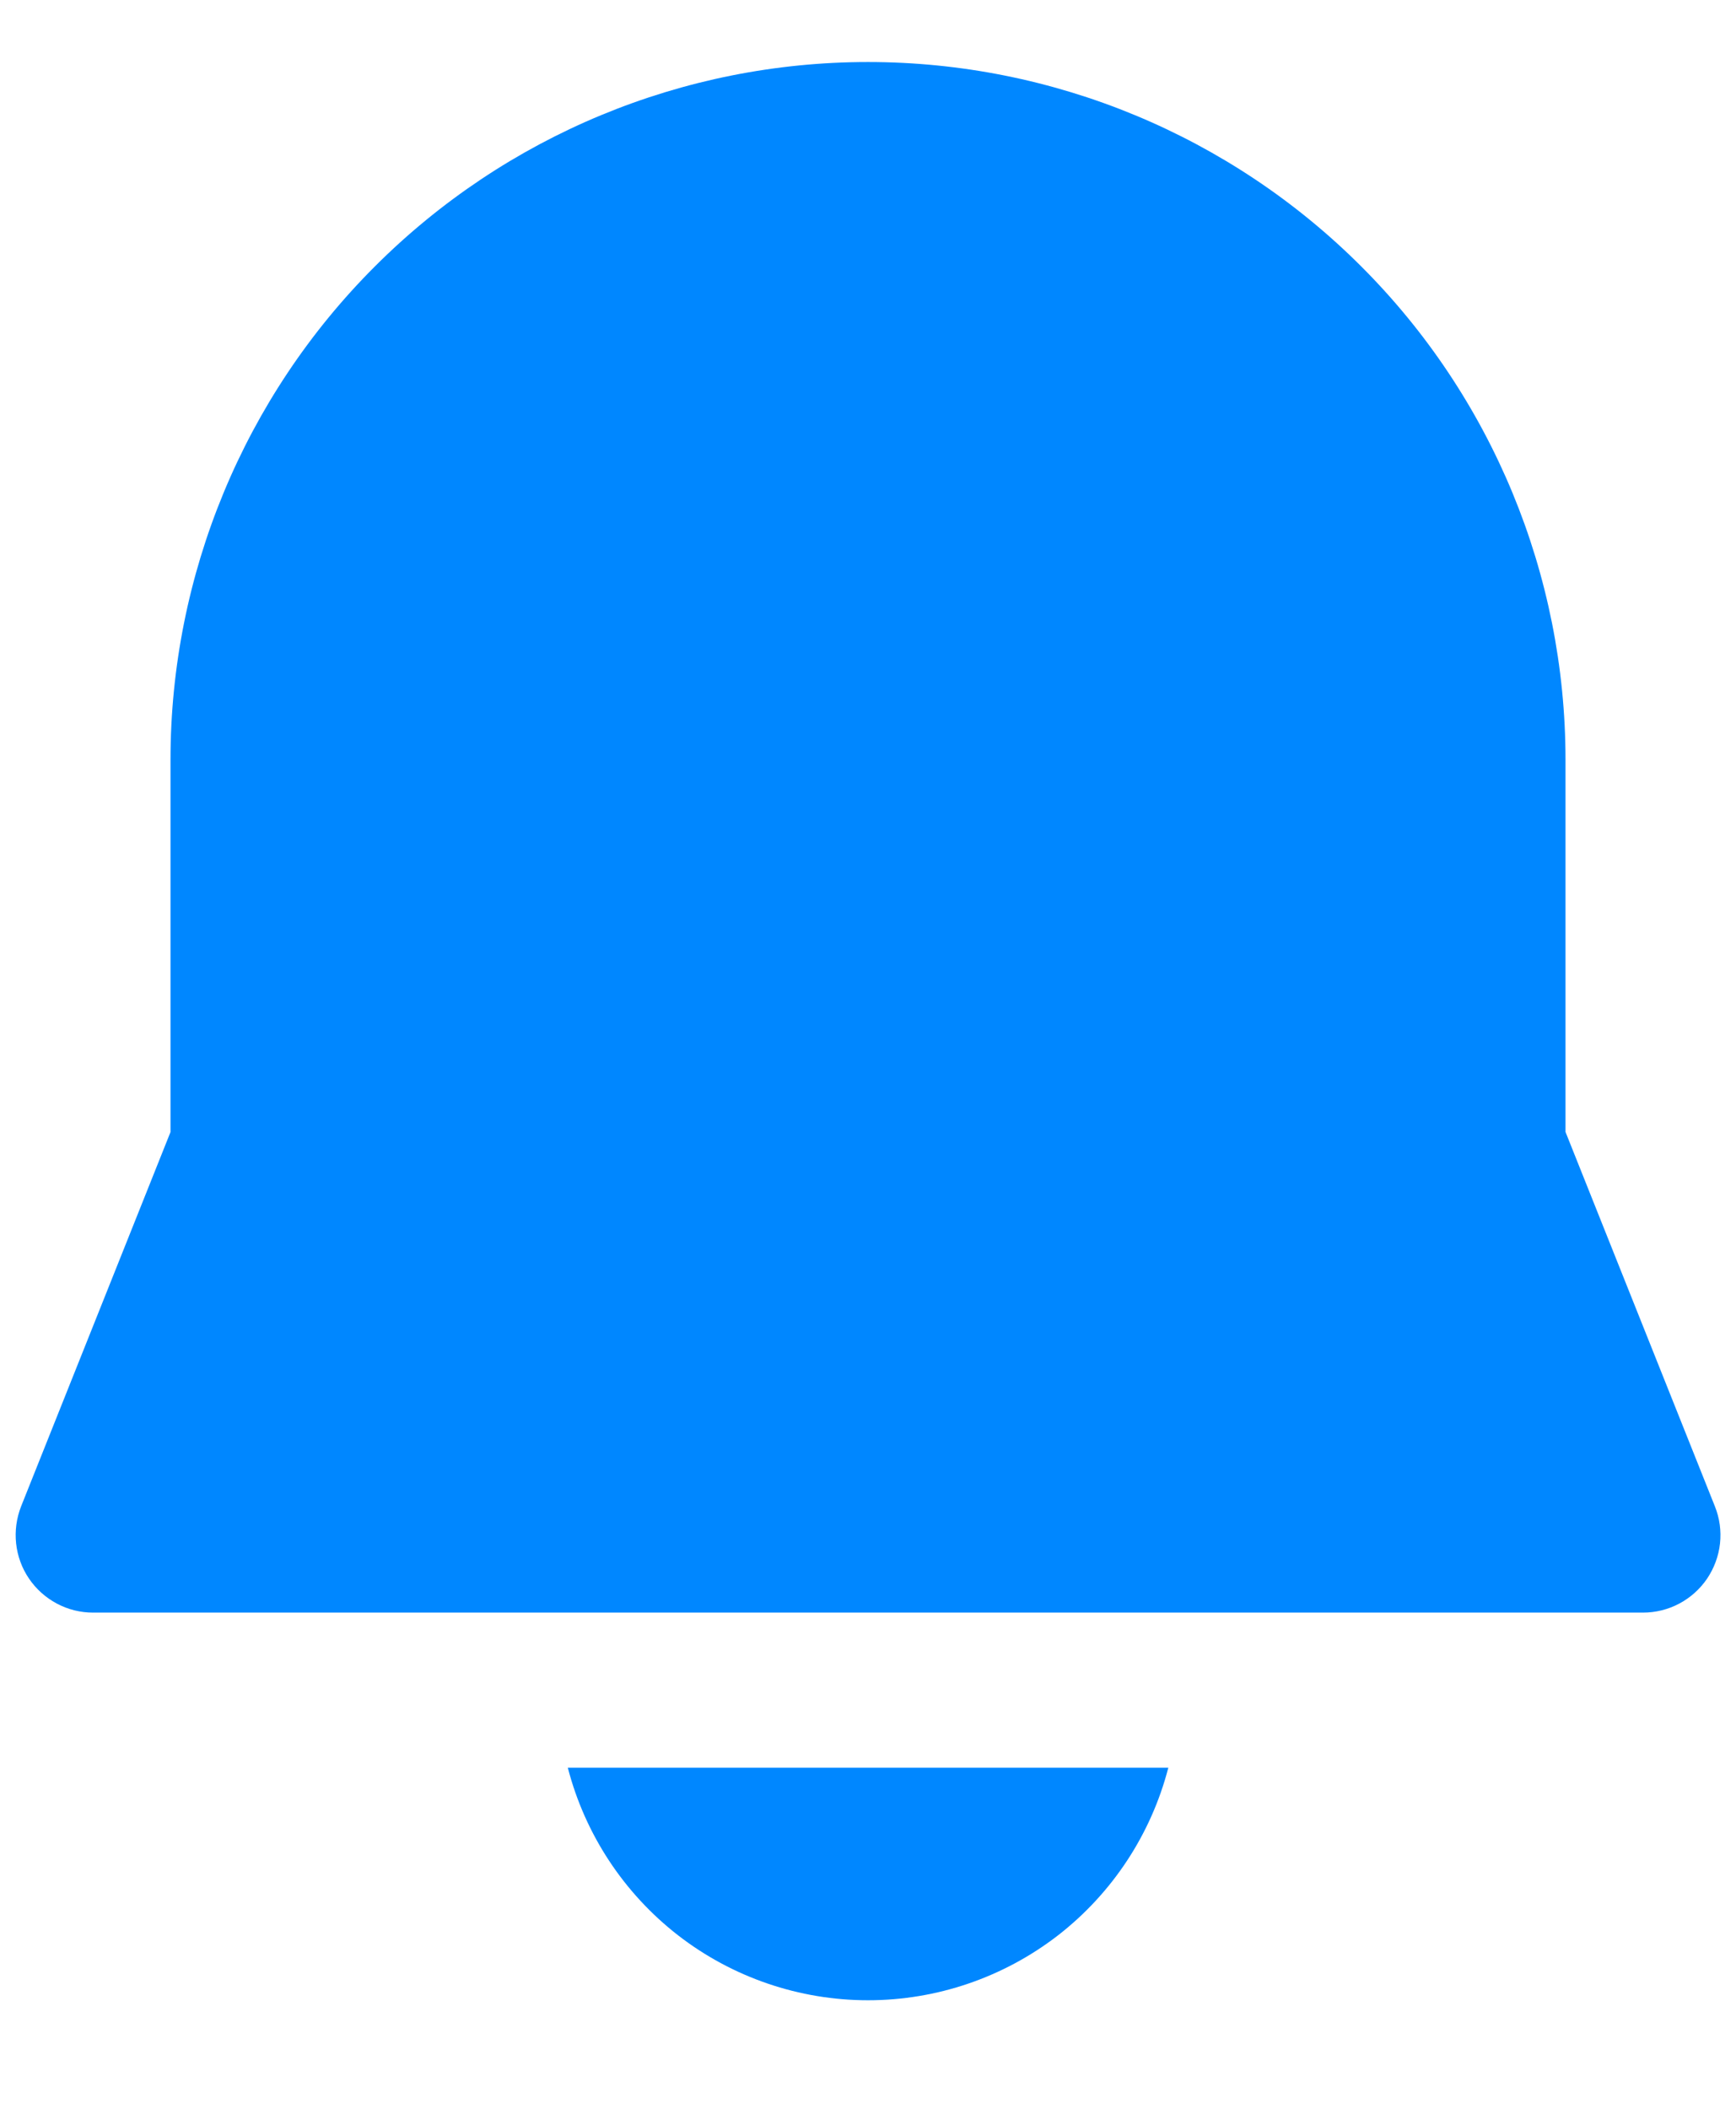 <svg width="14" height="17" viewBox="0 0 14 17" fill="none" xmlns="http://www.w3.org/2000/svg">
<path d="M7 0.5C5.508 0.5 4.078 1.093 3.023 2.148C1.968 3.202 1.375 4.633 1.375 6.125V9.126L0.17 12.144C0.133 12.239 0.119 12.341 0.13 12.443C0.141 12.544 0.176 12.641 0.234 12.726C0.291 12.81 0.368 12.879 0.458 12.927C0.548 12.975 0.648 13 0.75 13H13.25C13.352 13 13.453 12.975 13.543 12.927C13.633 12.879 13.71 12.81 13.767 12.726C13.824 12.641 13.86 12.544 13.871 12.443C13.882 12.341 13.868 12.239 13.83 12.144L12.625 9.125V6.125C12.625 4.633 12.033 3.202 10.978 2.148C9.923 1.093 8.492 0.5 7 0.5ZM7 16.125C6.446 16.125 5.907 15.941 5.469 15.602C5.031 15.262 4.718 14.787 4.579 14.25H9.422C9.283 14.787 8.97 15.262 8.532 15.602C8.093 15.941 7.555 16.125 7 16.125Z" fill="#0087FF"/>
</svg>
